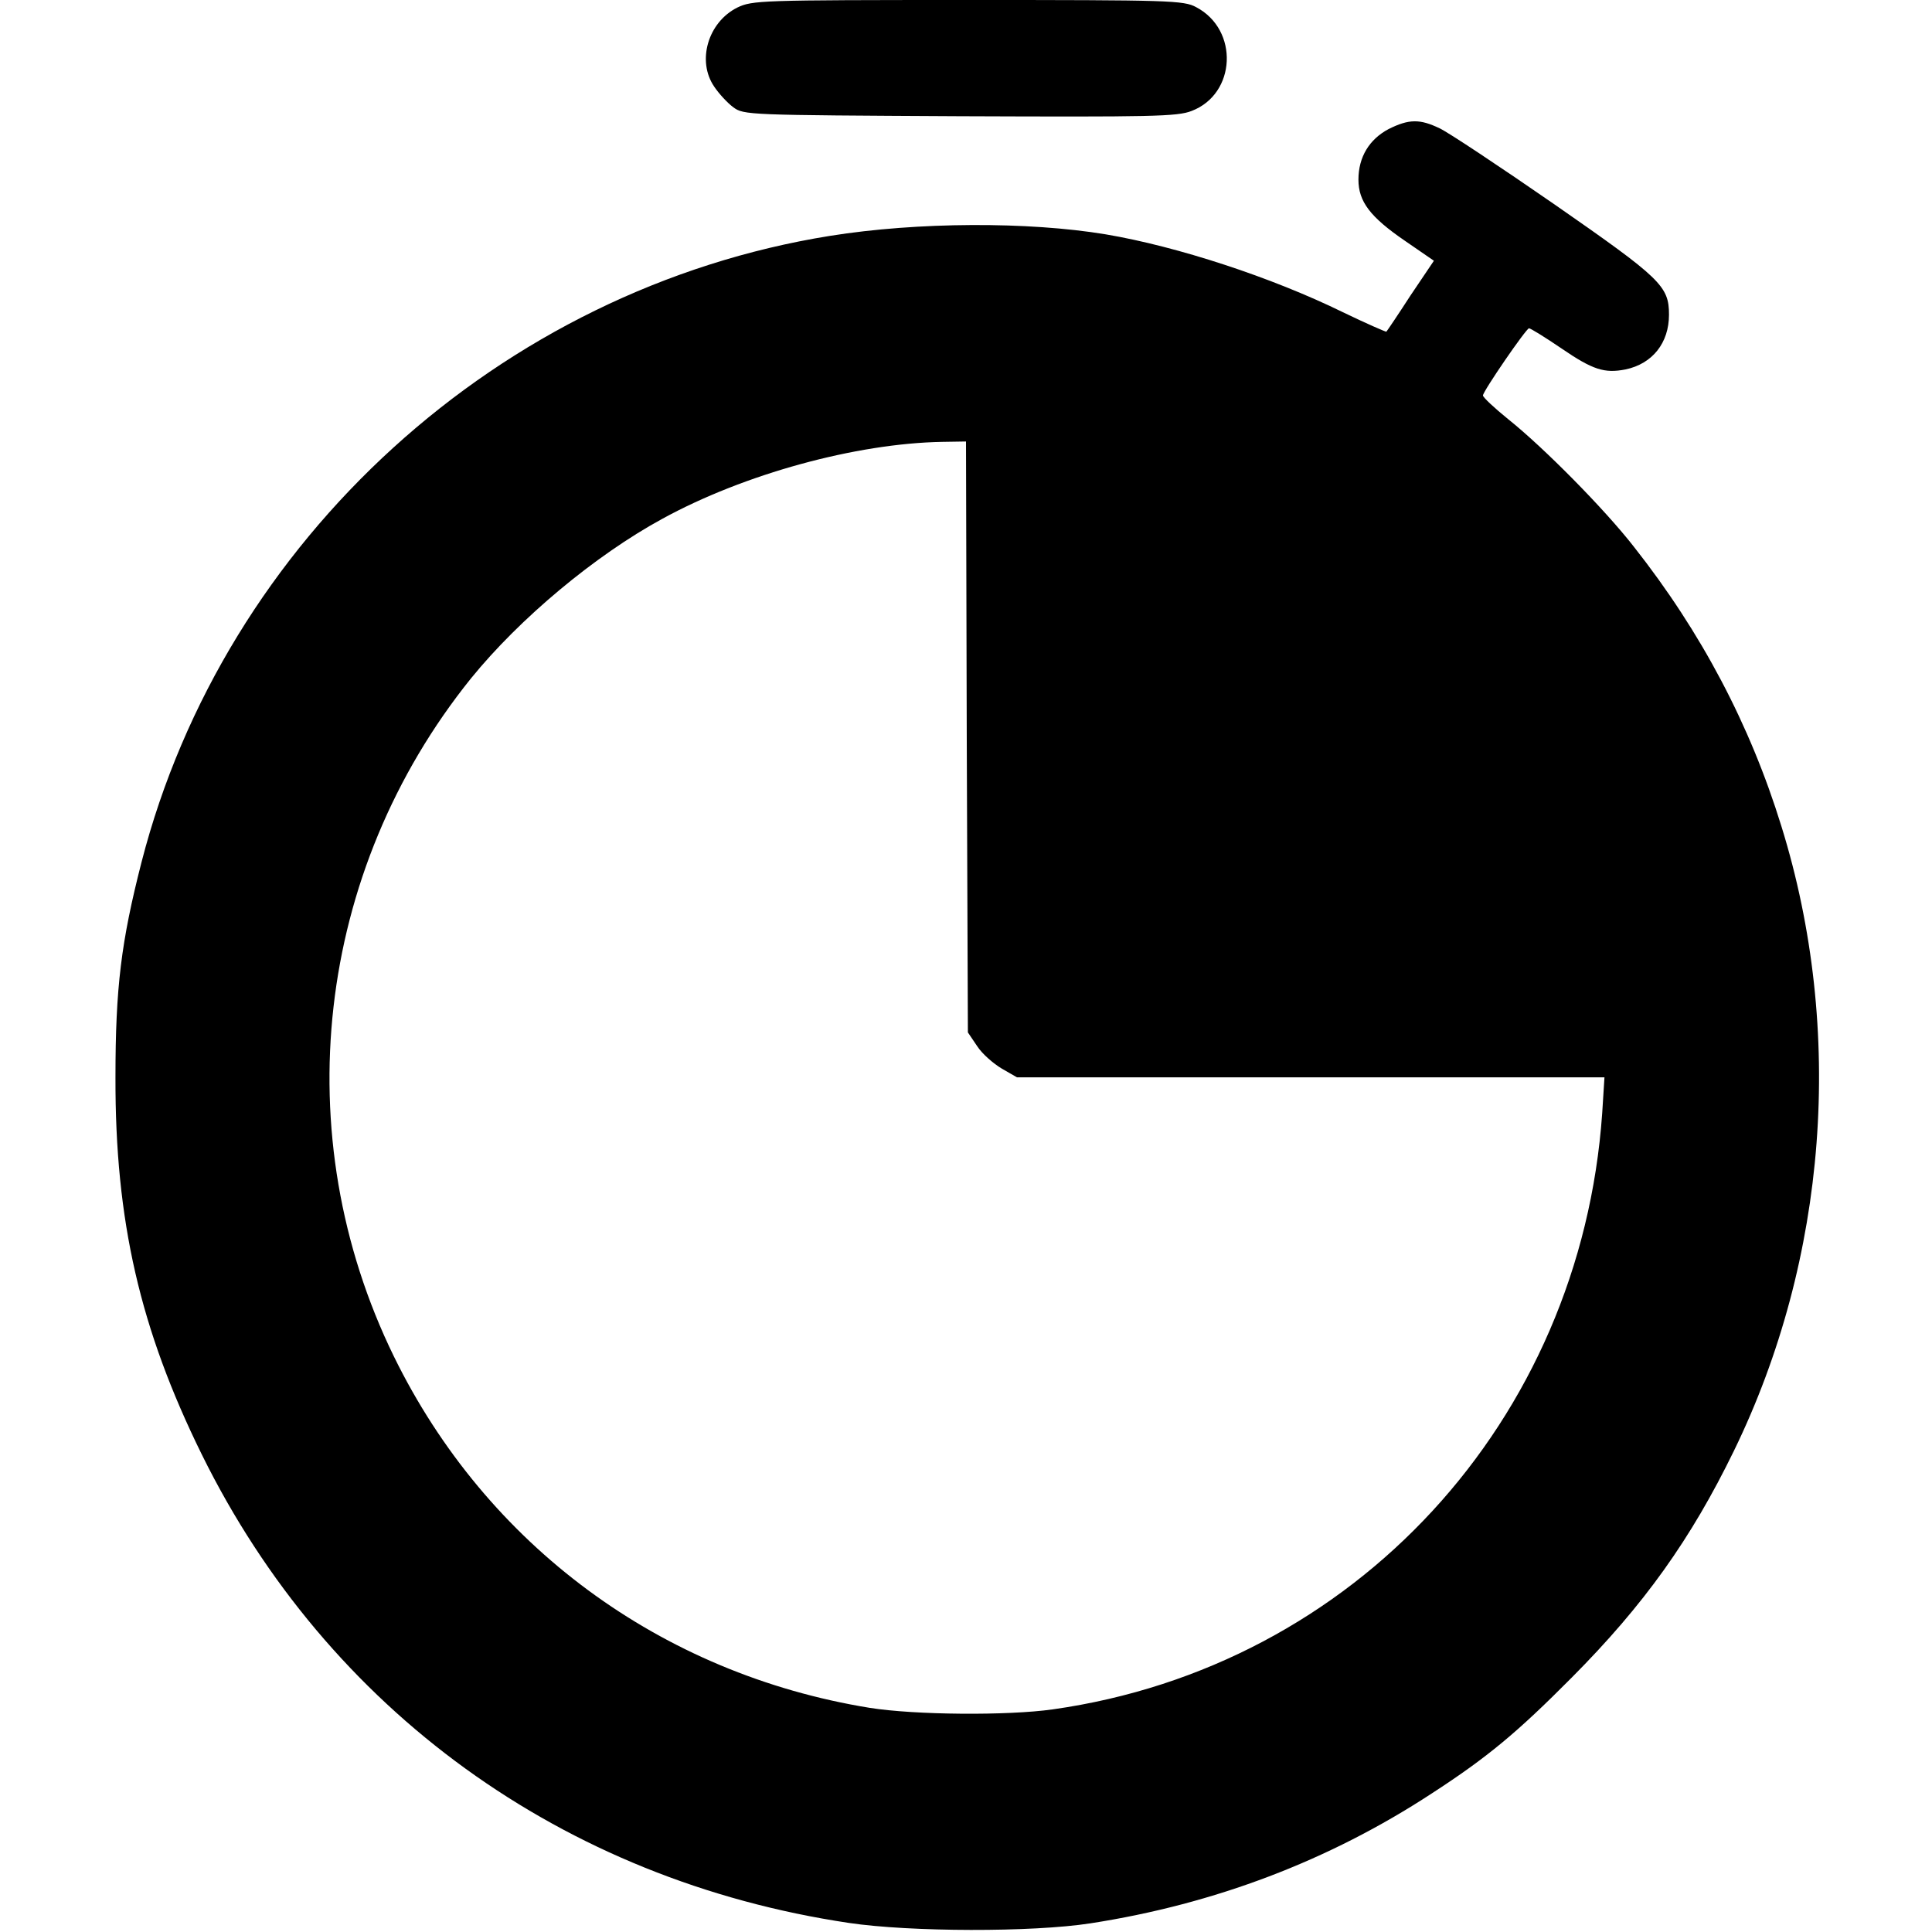 <?xml version="1.0" standalone="no"?>
<!DOCTYPE svg PUBLIC "-//W3C//DTD SVG 20010904//EN"
 "http://www.w3.org/TR/2001/REC-SVG-20010904/DTD/svg10.dtd">
<svg version="1.0" xmlns="http://www.w3.org/2000/svg"
 width="512pt" height="512pt" viewBox="0 0 512 512"
 preserveAspectRatio="xMidYMid meet">

<g transform="translate(0,512) scale(0.1,-0.1)"
fill="#000000" stroke="none">
<path d="M1954 5100 c-78 -39 -108 -142 -61 -210 12 -18 35 -43 50 -54 28 -21
38 -21 600 -24 510 -2 577 -1 615 14 118 45 126 215 12 275 -33 18 -69 19
-605 19 -552 0 -571 -1 -611 -20z"/>
<path d="M3680 4778 c-51 -27 -80 -74 -80 -134 0 -58 31 -99 123 -162 l77 -53
-62 -92 c-33 -51 -62 -94 -64 -96 -1 -1 -54 22 -116 52 -188 92 -438 174 -628
206 -205 34 -498 33 -730 -4 -874 -140 -1605 -804 -1825 -1660 -54 -211 -69
-332 -69 -570 -1 -381 65 -667 229 -1000 334 -677 957 -1128 1715 -1241 162
-24 485 -25 640 -1 329 51 632 166 904 344 148 96 227 162 371 307 192 193
316 367 430 601 248 509 294 1114 126 1655 -83 269 -212 514 -391 741 -77 99
-239 263 -333 338 -37 30 -67 58 -67 63 0 11 114 177 122 178 4 0 43 -24 87
-54 82 -56 113 -66 169 -55 71 15 115 70 115 145 0 76 -21 96 -303 292 -146
101 -283 192 -305 202 -52 25 -81 25 -135 -2z m-1118 -1611 l3 -783 25 -37
c13 -20 43 -46 65 -59 l40 -23 779 0 778 0 -6 -95 c-57 -816 -656 -1467 -1456
-1580 -120 -17 -365 -15 -485 4 -554 90 -1016 431 -1261 931 -287 587 -208
1285 204 1797 129 159 329 326 507 423 217 119 514 200 742 204 l63 1 2 -783z"/>
</g>
</svg>
